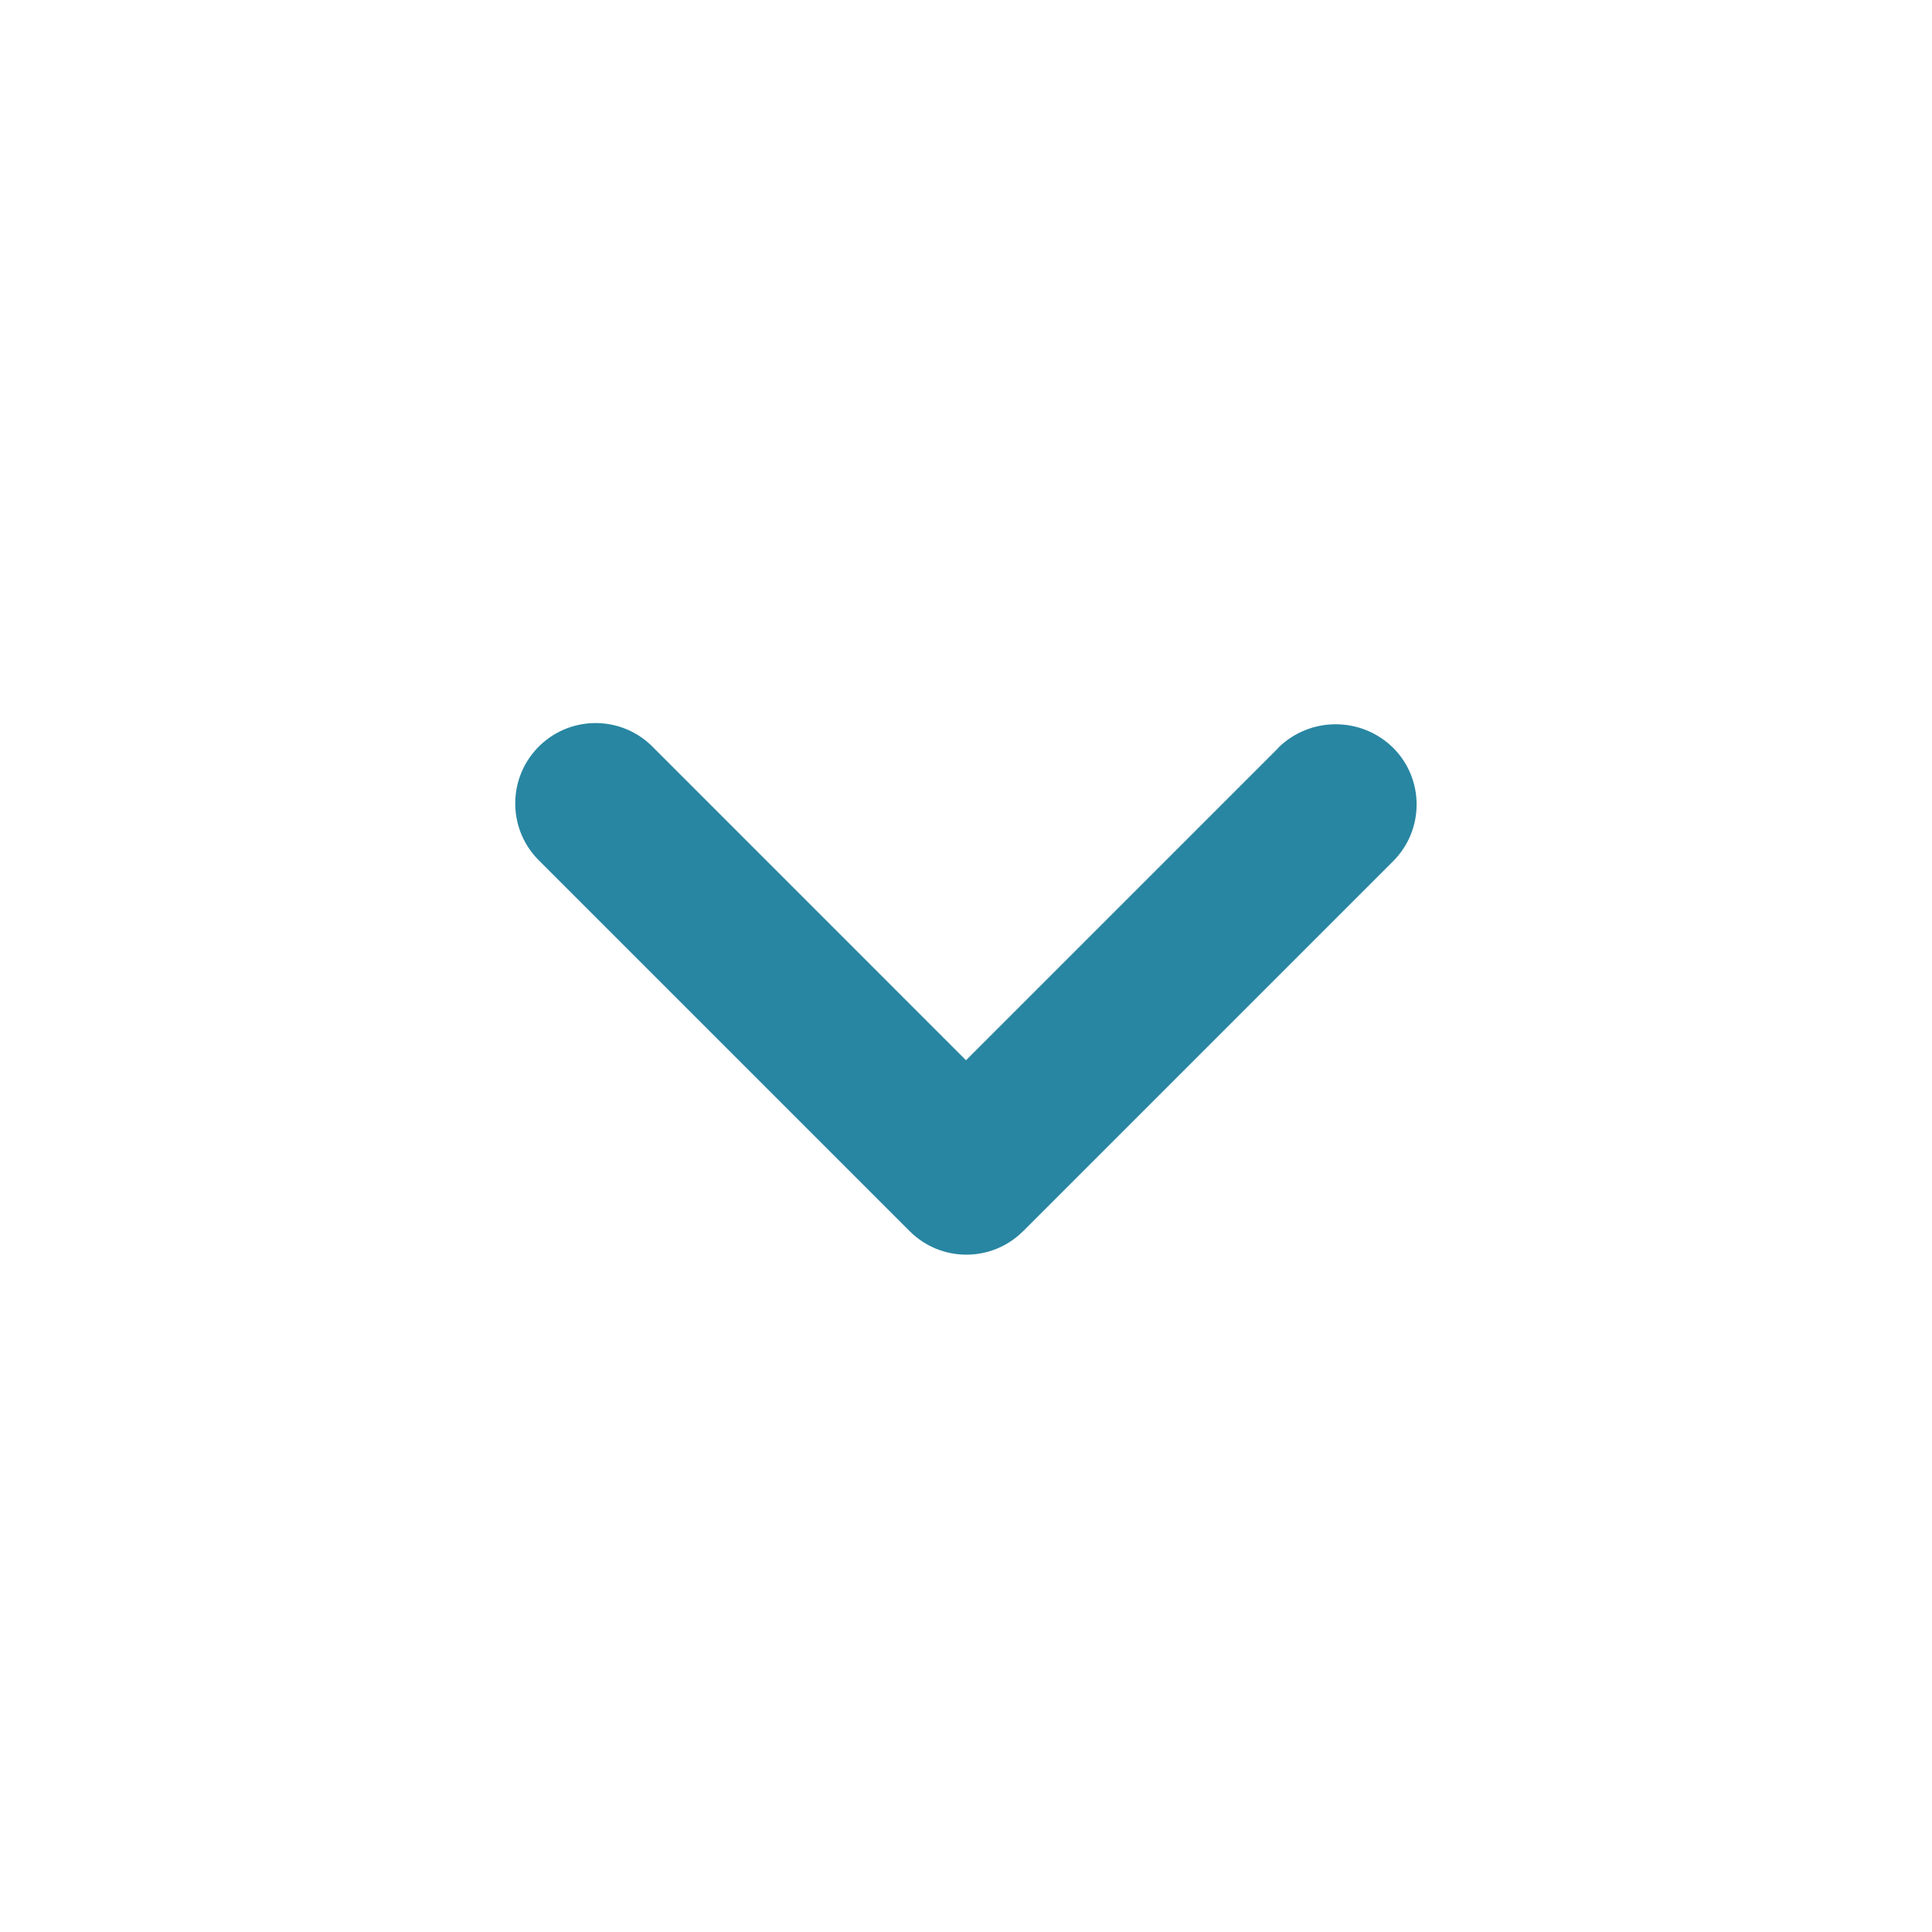 <?xml version="1.0" encoding="utf-8"?>
<!-- Generator: Adobe Illustrator 15.0.0, SVG Export Plug-In . SVG Version: 6.00 Build 0)  -->
<!DOCTYPE svg PUBLIC "-//W3C//DTD SVG 1.1//EN" "http://www.w3.org/Graphics/SVG/1.1/DTD/svg11.dtd">
<svg version="1.1" id="expand_more_black_32dp" xmlns="http://www.w3.org/2000/svg" xmlns:xlink="http://www.w3.org/1999/xlink"
	 x="0px" y="0px" width="32px" height="32px" viewBox="0 0 32 32" enable-background="new 0 0 32 32" xml:space="preserve">
<path id="Path_264" fill="#2886A2" d="M21.178,12.383L16,17.561l-5.177-5.178c-0.51-0.529-1.353-0.544-1.882-0.034
	c-0.529,0.51-0.544,1.353-0.035,1.882c0.011,0.012,0.023,0.023,0.035,0.035l6.125,6.125c0.519,0.52,1.36,0.52,1.879,0.002
	c0.001-0.001,0.002-0.002,0.003-0.002l6.125-6.125c0.52-0.519,0.521-1.36,0.003-1.879c-0.002-0.001-0.002-0.002-0.003-0.003
	c-0.528-0.517-1.372-0.517-1.9,0H21.178z"/>
</svg>
